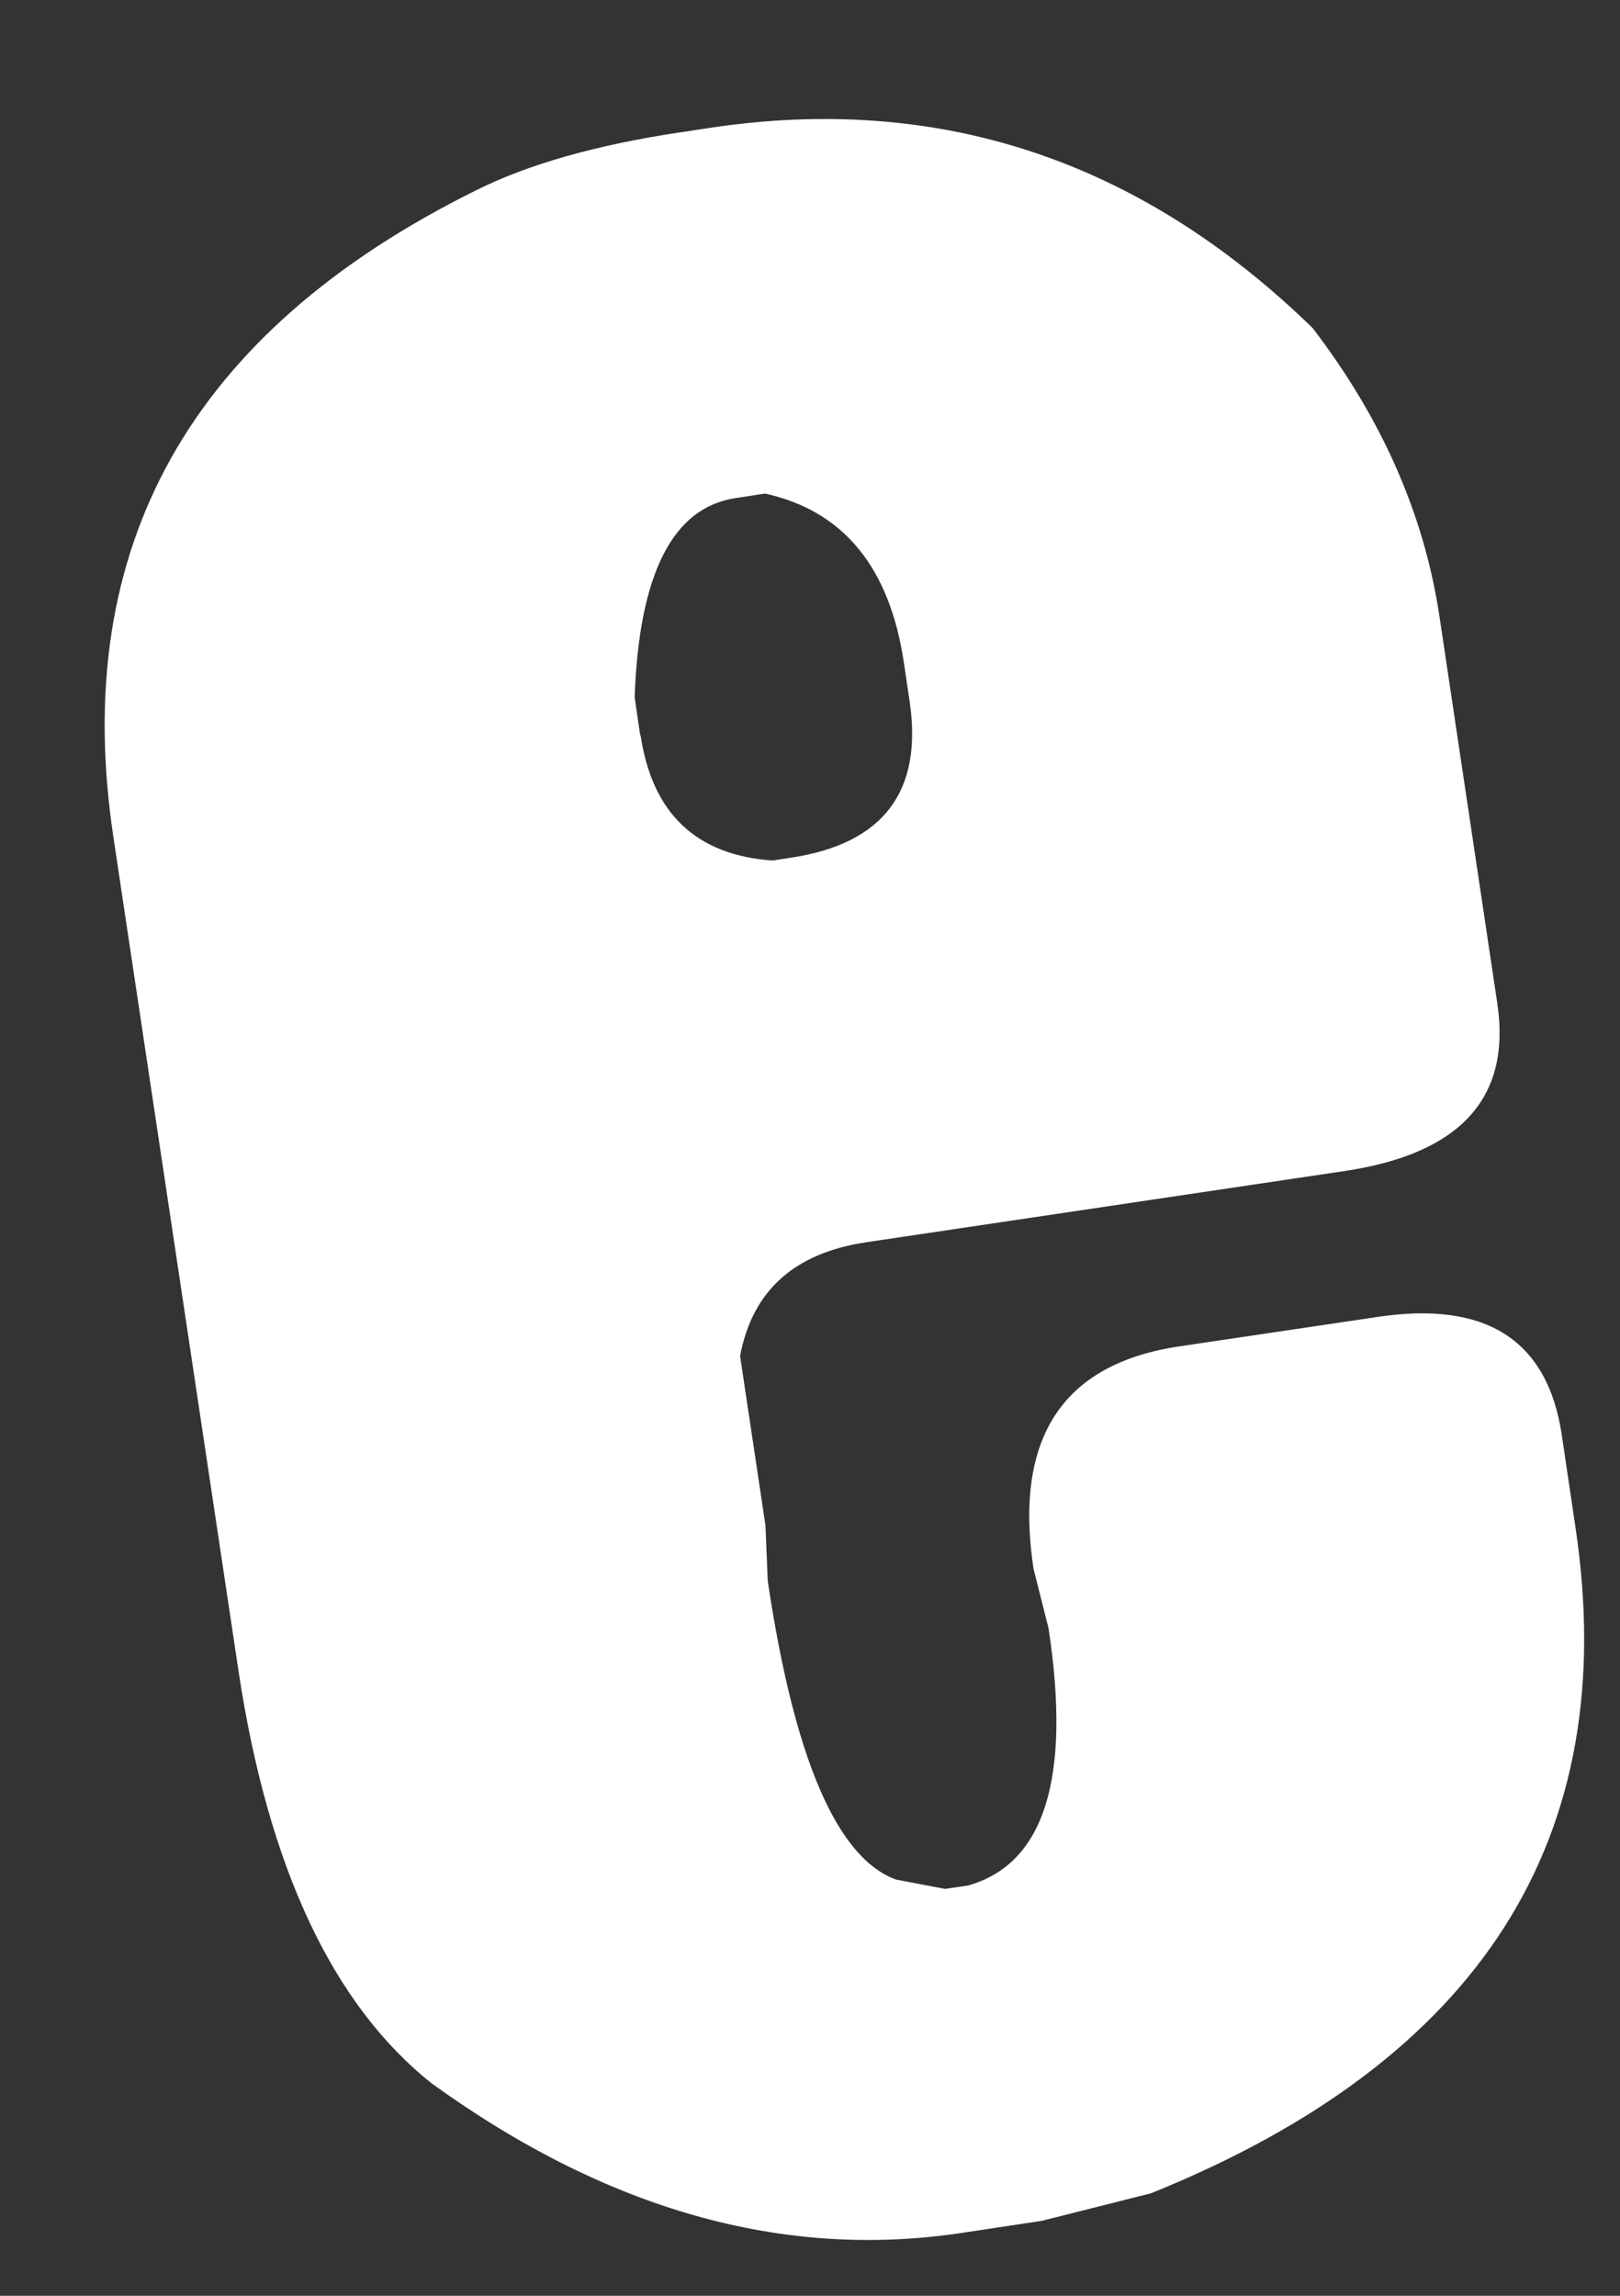 <?xml version="1.0" encoding="UTF-8" standalone="no"?><svg width='12' height='17' viewBox='0 0 12 17' fill='none' xmlns='http://www.w3.org/2000/svg'>
<rect x="0" y="0" width="12" height="17" fill="#333333" stroke="none"/>
<path d='M5.047 0.979L5.263 0.946C6.961 0.692 8.446 1.186 9.723 2.429C10.235 3.097 10.548 3.806 10.662 4.56L11.091 7.429C11.196 8.131 10.817 8.545 9.955 8.672L6.415 9.199C5.883 9.279 5.573 9.558 5.482 10.041L5.67 11.295L5.687 11.707C5.883 13.021 6.199 13.758 6.637 13.918L7 13.987L7.171 13.962C7.737 13.802 7.936 13.167 7.767 12.057L7.656 11.618C7.509 10.649 7.87 10.099 8.734 9.97L10.202 9.752C11.008 9.63 11.462 9.923 11.568 10.621L11.67 11.309C12.016 13.612 10.969 15.255 8.526 16.241L7.717 16.445L7.113 16.536C5.798 16.732 4.49 16.362 3.196 15.426C2.462 14.841 1.986 13.824 1.767 12.375L0.839 6.192C0.518 4.049 1.41 2.459 3.521 1.412C3.911 1.216 4.418 1.073 5.044 0.979H5.047ZM4.745 5.444C4.831 6.024 5.158 6.333 5.723 6.372L5.853 6.352C6.543 6.25 6.839 5.861 6.737 5.187L6.695 4.905C6.59 4.199 6.246 3.782 5.667 3.655L5.451 3.688C4.983 3.757 4.734 4.248 4.701 5.162L4.742 5.444H4.745Z' fill='white'/>
</svg>
